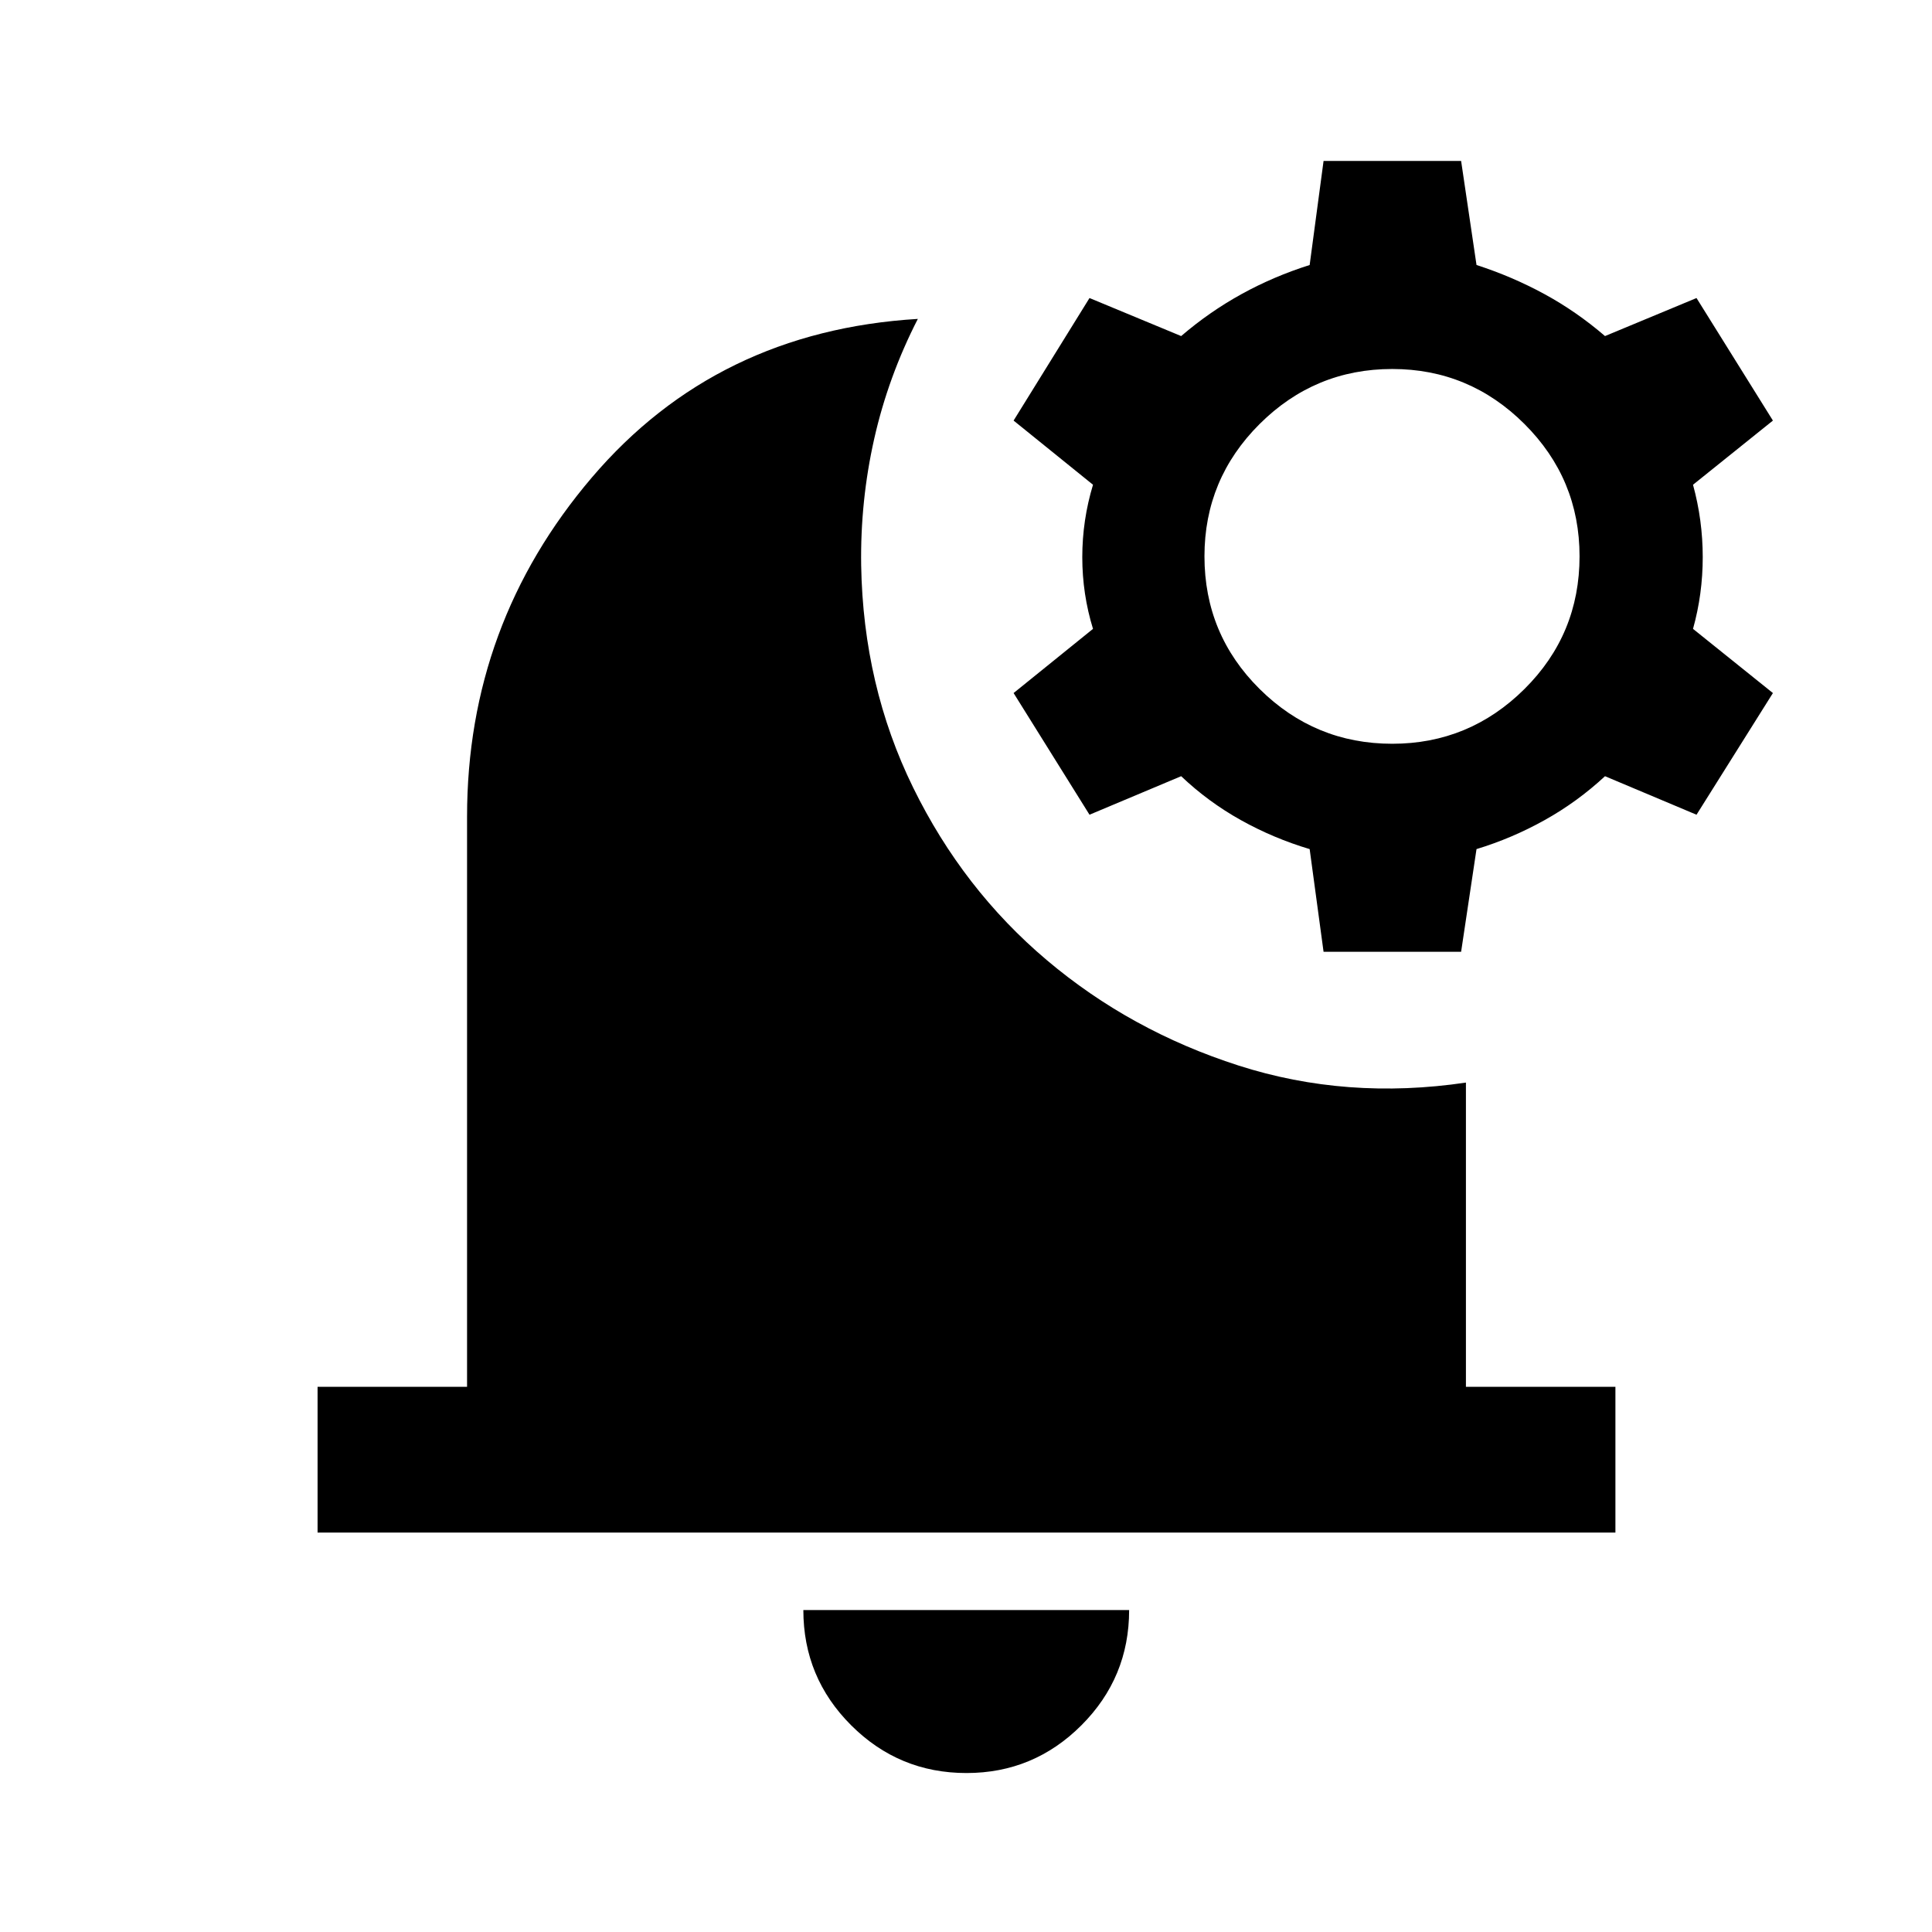 <svg xmlns="http://www.w3.org/2000/svg" height="40" viewBox="0 -960 960 960" width="40"><path d="M480.24-78.99q-33.54 0-57.3-23.72-23.76-23.72-23.76-57.26h161.88q0 33.54-23.72 57.26t-57.1 23.72ZM157.8-198.47v-72.42h74.28V-554.2q0-95.75 62.01-168.53 62.02-72.78 161.98-78.81-14.71 28.68-21.68 59.58-6.96 30.9-6.48 62.92 1.03 59.8 25.82 110.37 24.78 50.56 66.39 85.73 41.61 35.16 95.3 52.4 53.7 17.24 112.99 8.47v151.18h74.28v72.42H157.8Zm499.87-288.59-6.91-51.03q-17.94-5.35-34.17-14.4t-29.68-21.82l-45.54 19.14-37.72-60.46 39.46-31.89q-5.33-17.28-5.33-35.64t5.33-35.97l-39.46-31.89 37.72-60.89 45.54 18.9q14.11-12.1 30.01-20.86 15.9-8.77 33.84-14.45l6.91-51.7h68.35l7.65 51.7q17.61 5.68 33.59 14.36 15.99 8.68 30.26 20.95l45.47-18.9 37.96 60.89-39.7 31.89q4.83 17.61 4.83 35.97t-4.83 35.64l39.7 31.89-37.96 60.46-45.47-19.14q-13.77 12.77-30.01 21.82-16.23 9.05-33.84 14.4l-7.65 51.03h-68.35Zm34.13-103.37q38.28 0 65.68-27.19 27.39-27.18 27.39-65.96 0-38.44-27.39-65.76-27.4-27.31-65.68-27.31-38.44 0-65.88 27.31-27.43 27.32-27.43 65.76 0 38.78 27.43 65.96 27.44 27.19 65.88 27.19Z"/></svg>